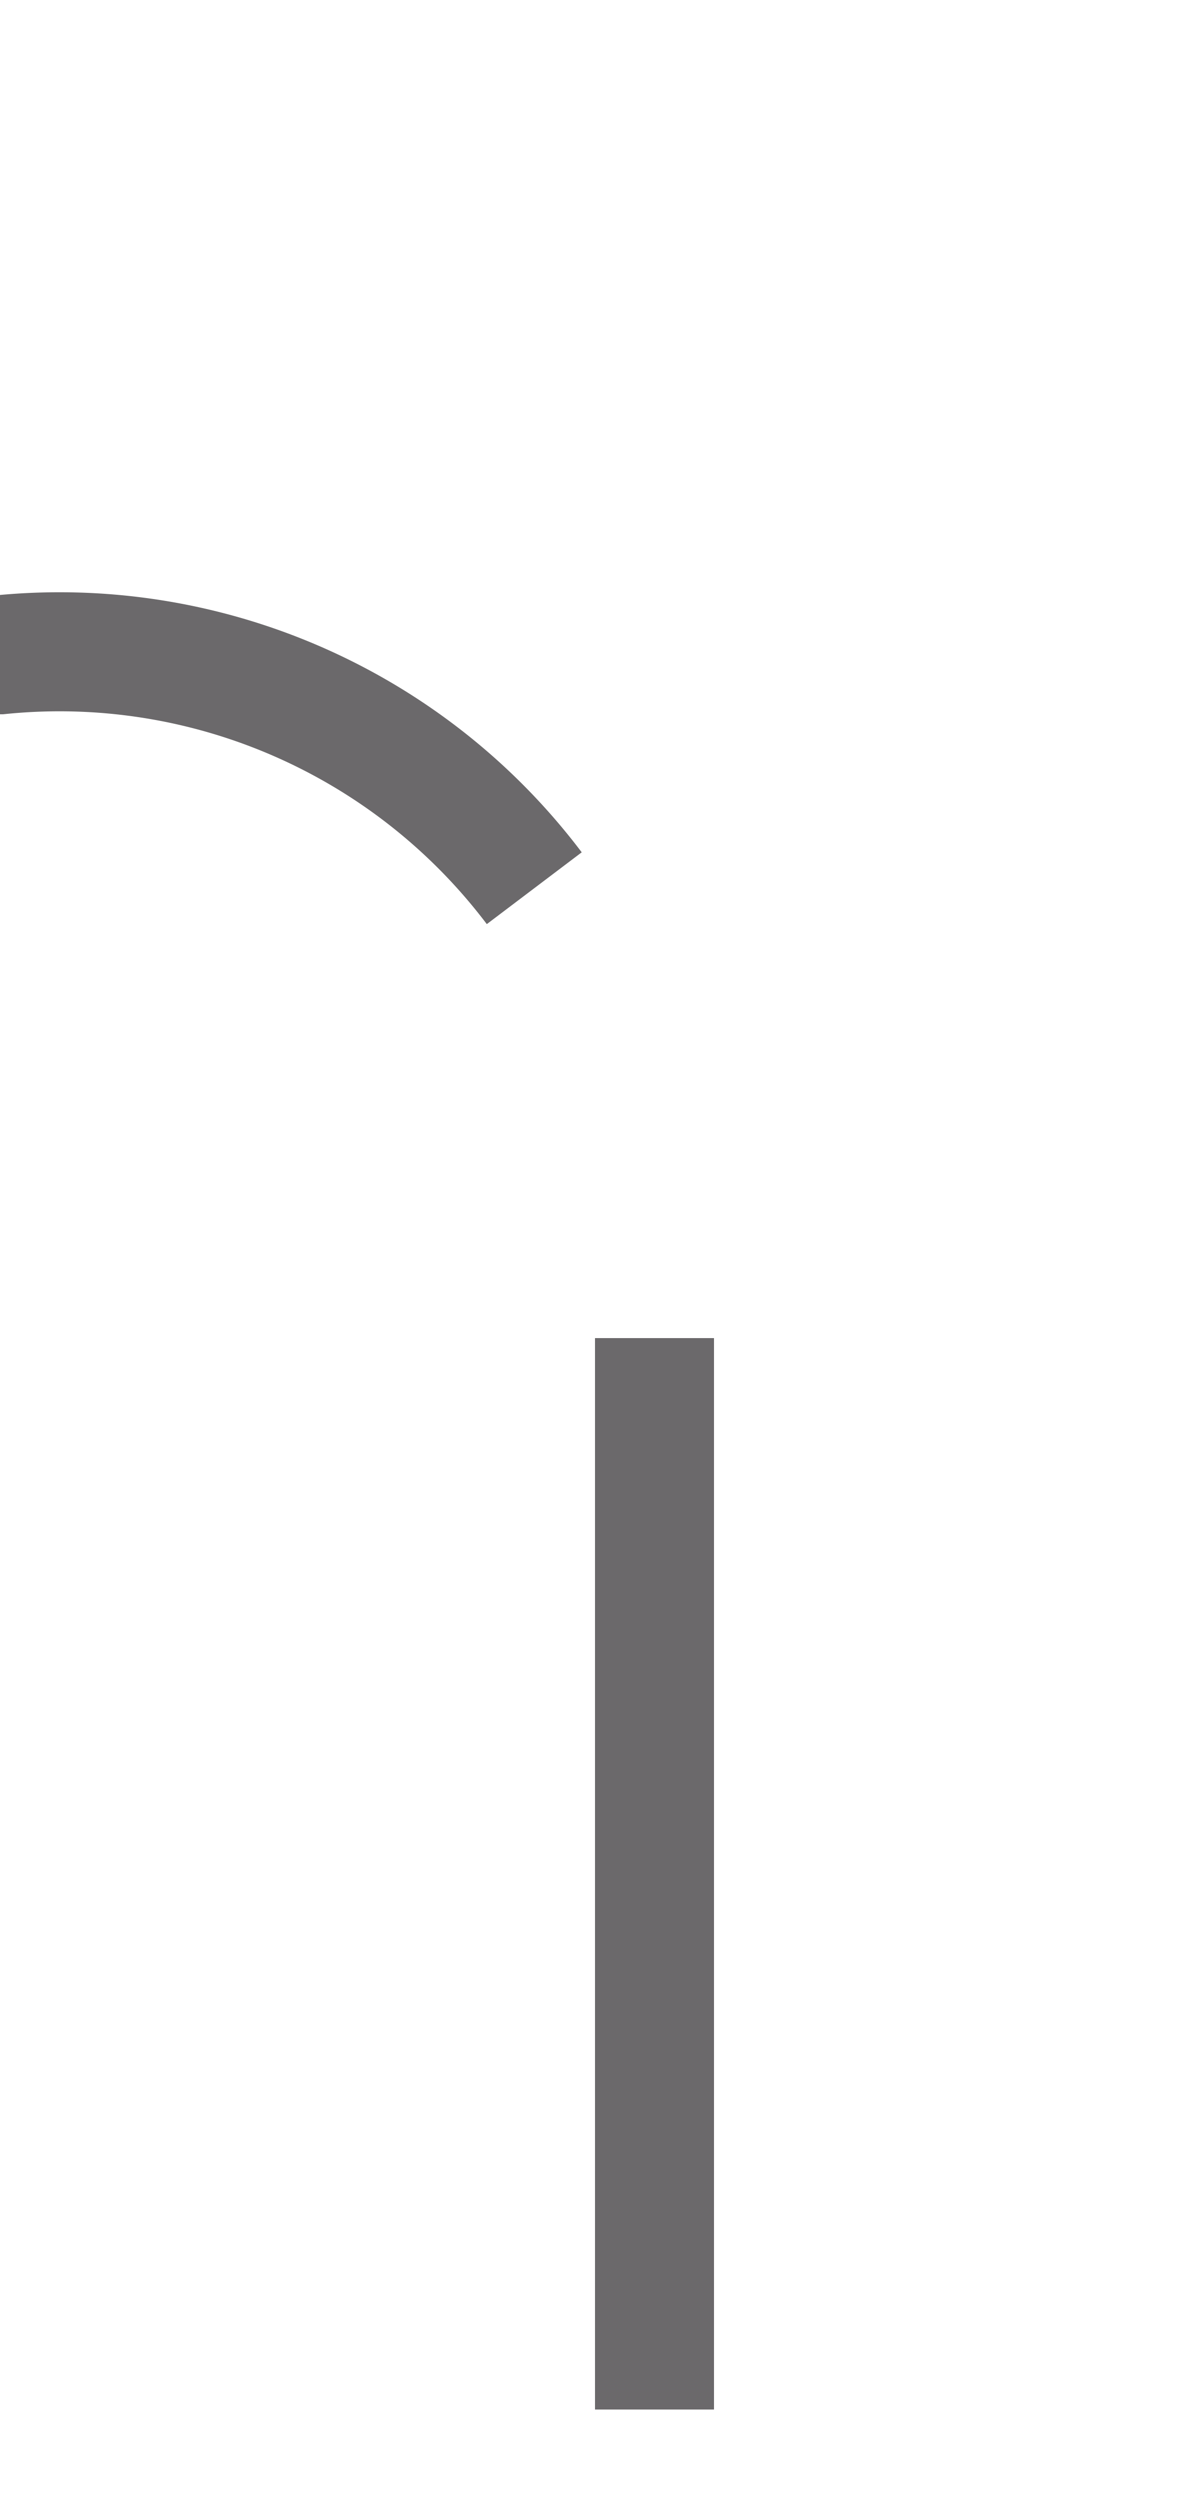 ﻿<?xml version="1.0" encoding="utf-8"?>
<svg version="1.1" xmlns:xlink="http://www.w3.org/1999/xlink" width="10px" height="21px" preserveAspectRatio="xMidYMin meet" viewBox="2013 1275  8 21" xmlns="http://www.w3.org/2000/svg">
  <path d="M 1934.5 1261  L 1934.5 1275  A 5 5 0 0 0 1939.5 1280.5 L 2012 1280.5  A 5 5 0 0 1 2017.5 1285.5 L 2017.5 1296  " stroke-width="1" stroke-dasharray="9,4" stroke="#6b696b" fill="none" />
</svg>